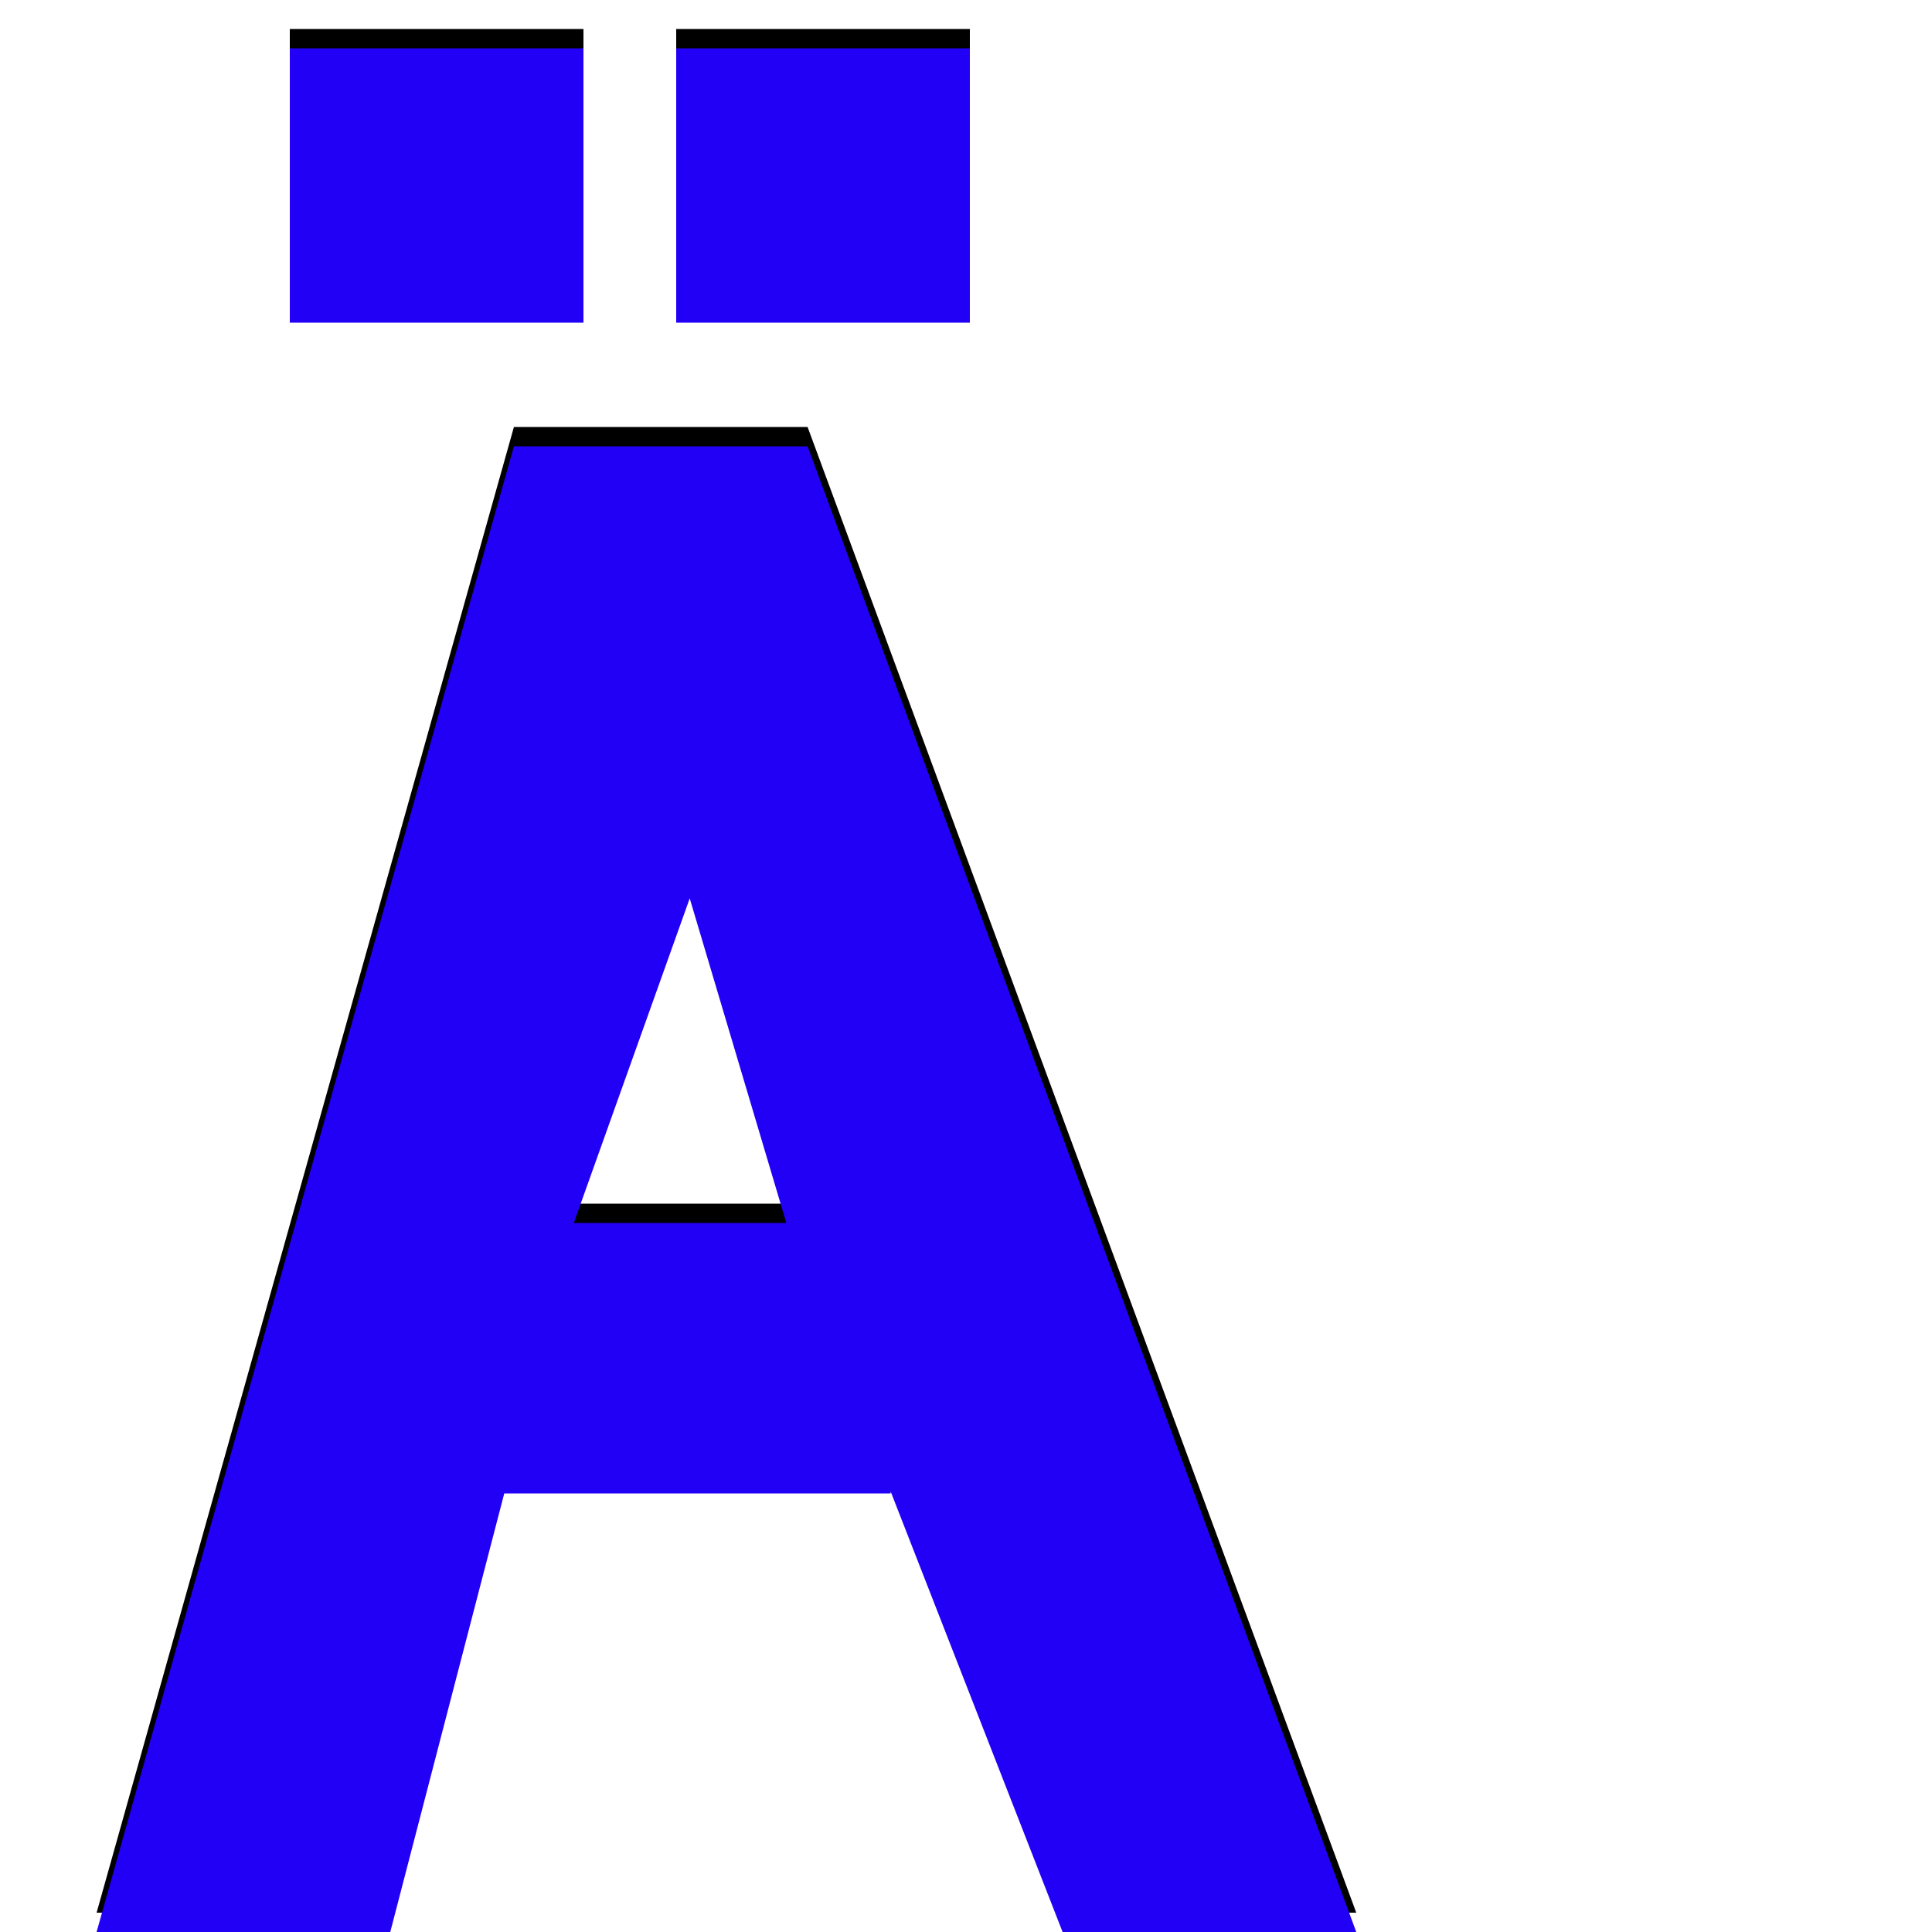 <svg xmlns="http://www.w3.org/2000/svg" viewBox="0 -1000 1000 1000">
	<path fill="#000000" d="M350 -843V-985H502V-843ZM150 -843V-985H302V-843ZM550 -10L461 -238V-237H261L202 -10H50L266 -779H418L702 -10ZM407 -377L357 -545L297 -377Z"/>
	<path fill="#2200f5" d="M350 -833V-975H502V-833ZM150 -833V-975H302V-833ZM550 0L461 -228V-227H261L202 0H50L266 -769H418L702 0ZM407 -367L357 -535L297 -367Z"/>
</svg>